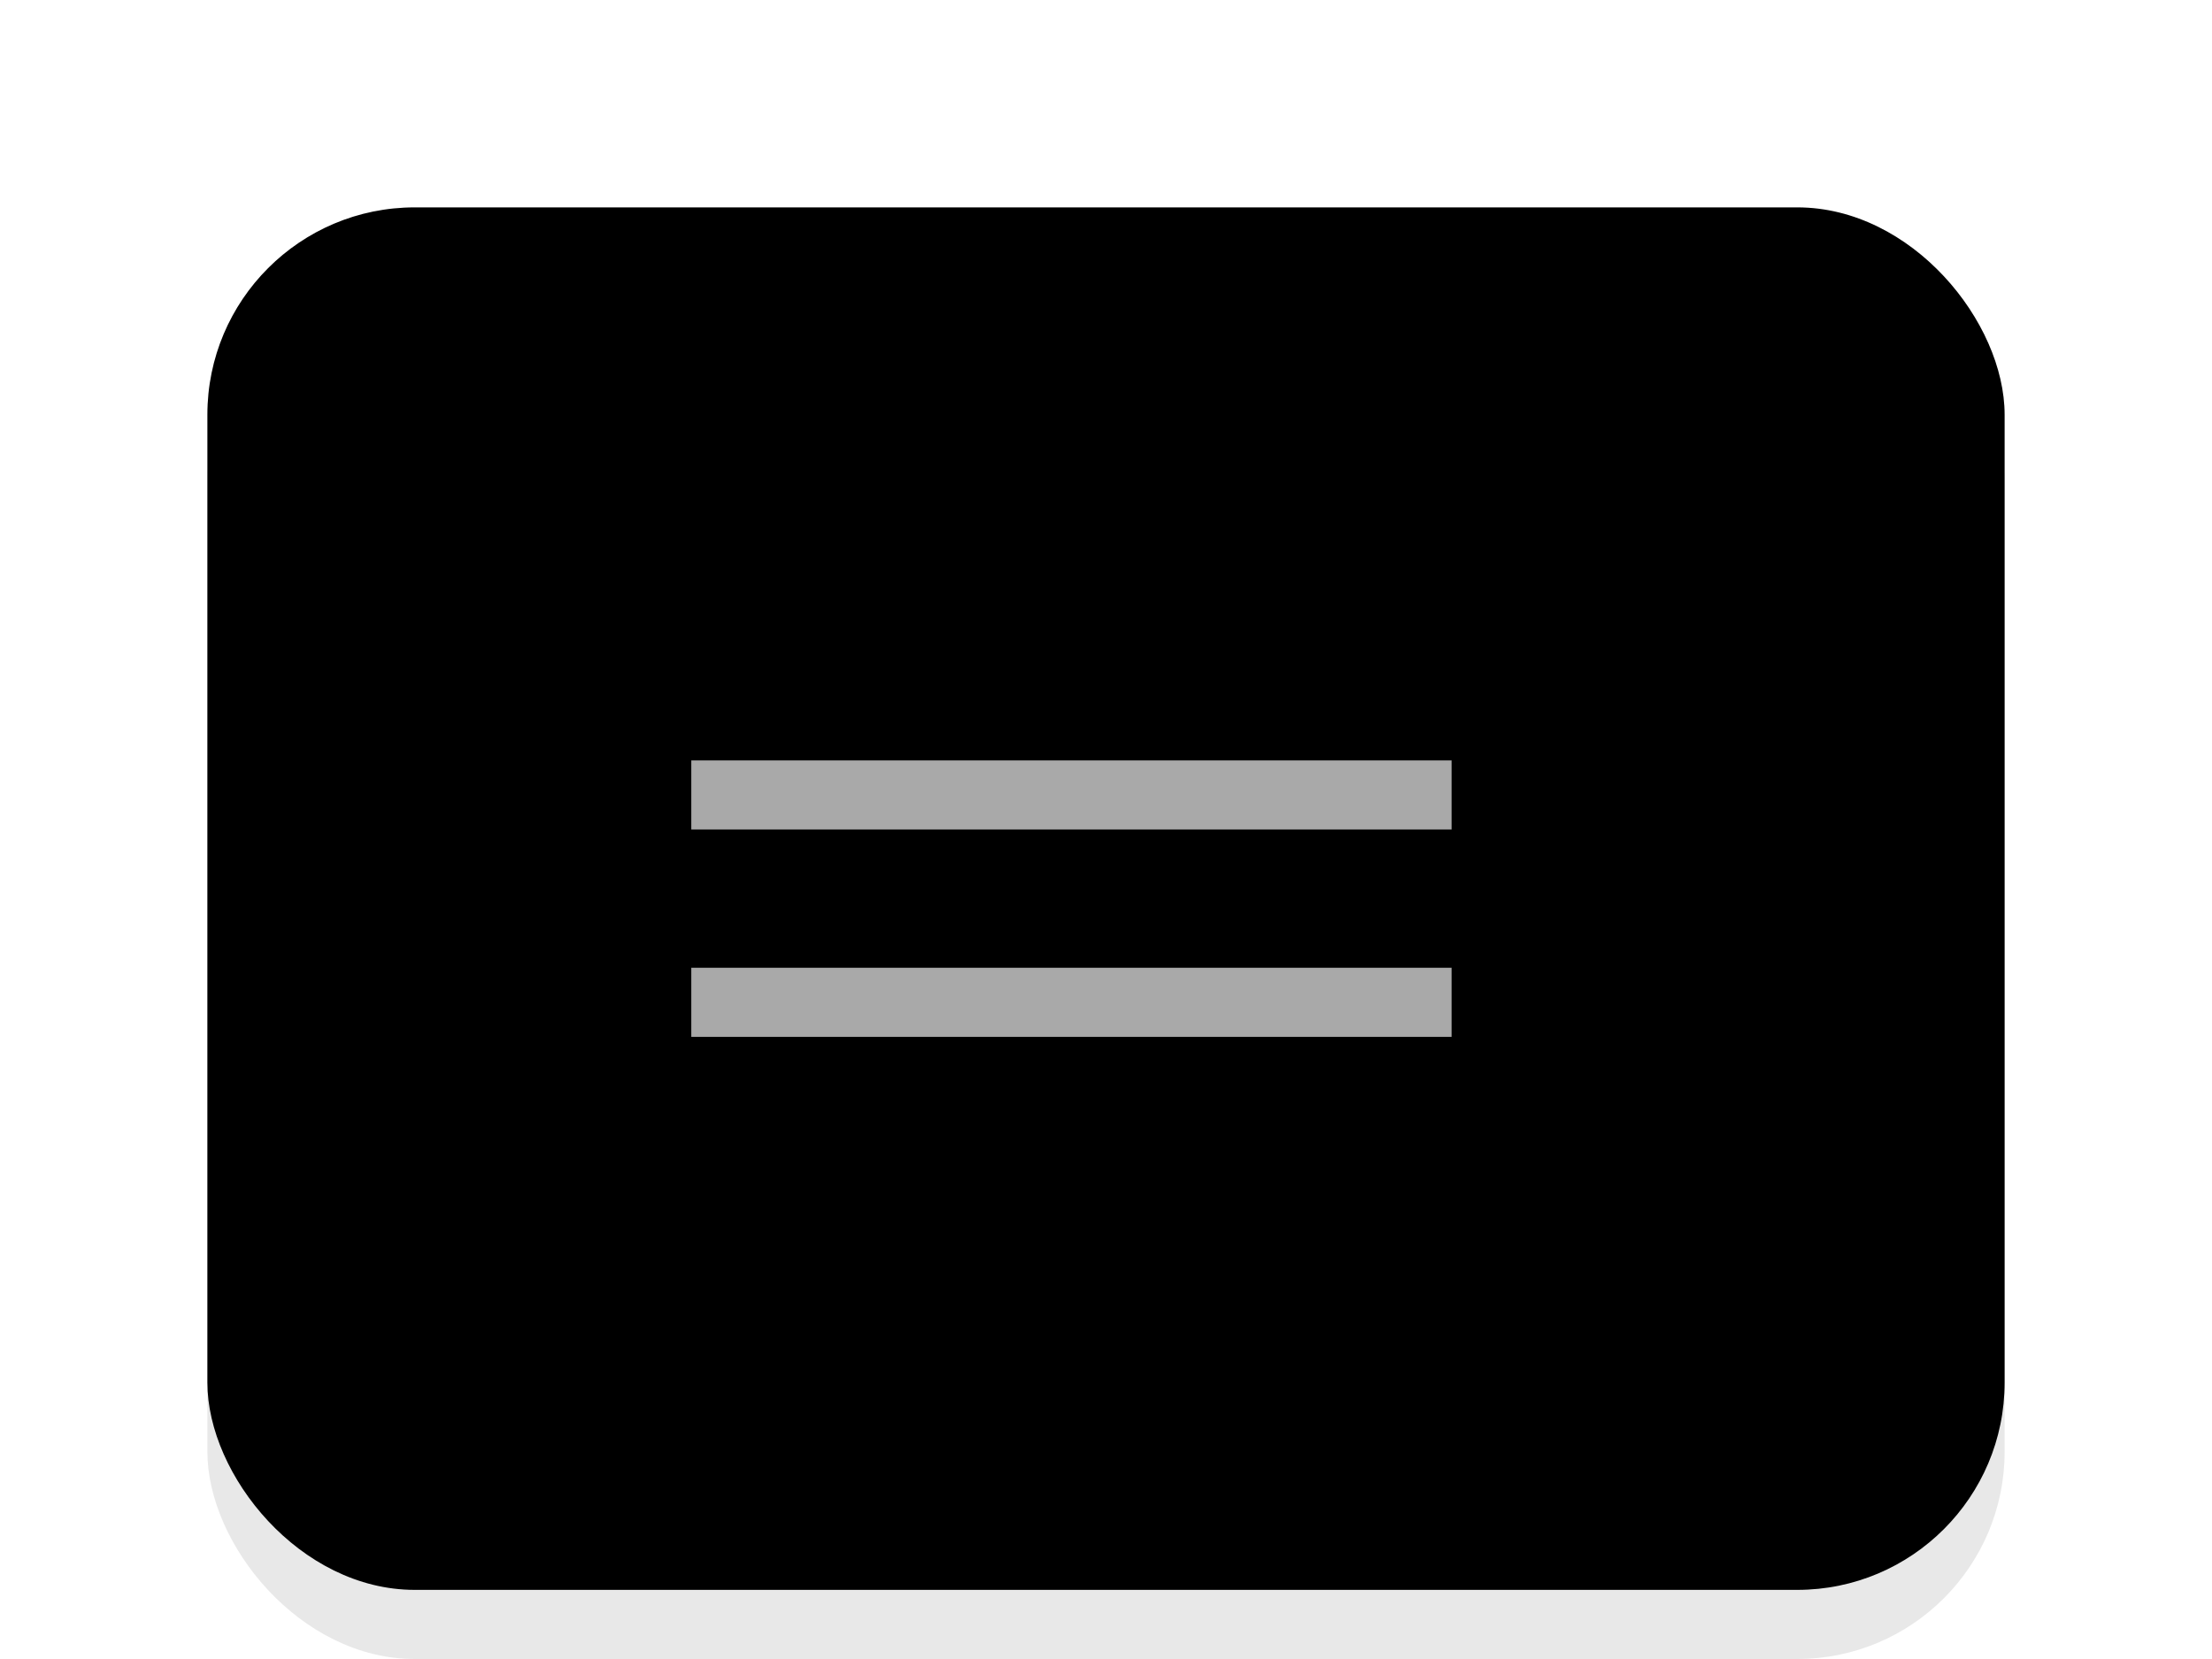 <svg xmlns="http://www.w3.org/2000/svg" xmlns:xlink="http://www.w3.org/1999/xlink" width="32" height="24" version="1.1" viewBox="0 0 32 24"><defs><filter id="f1"><feGaussianBlur in="SourceGraphic" stdDeviation="1"/></filter></defs><rect width="26" height="20" x="3" y="4" fill="#000" filter="url(#f1)" opacity=".3" rx="3" ry="3"/><rect width="26" height="20" x="3" y="3" fill="#000" rx="3" ry="3"/><line x1="10" x2="21" y1="11.5" y2="11.5" stroke="#A9A9A9"/><line x1="10" x2="21" y1="14.5" y2="14.5" stroke="#A9A9A9"/></svg>